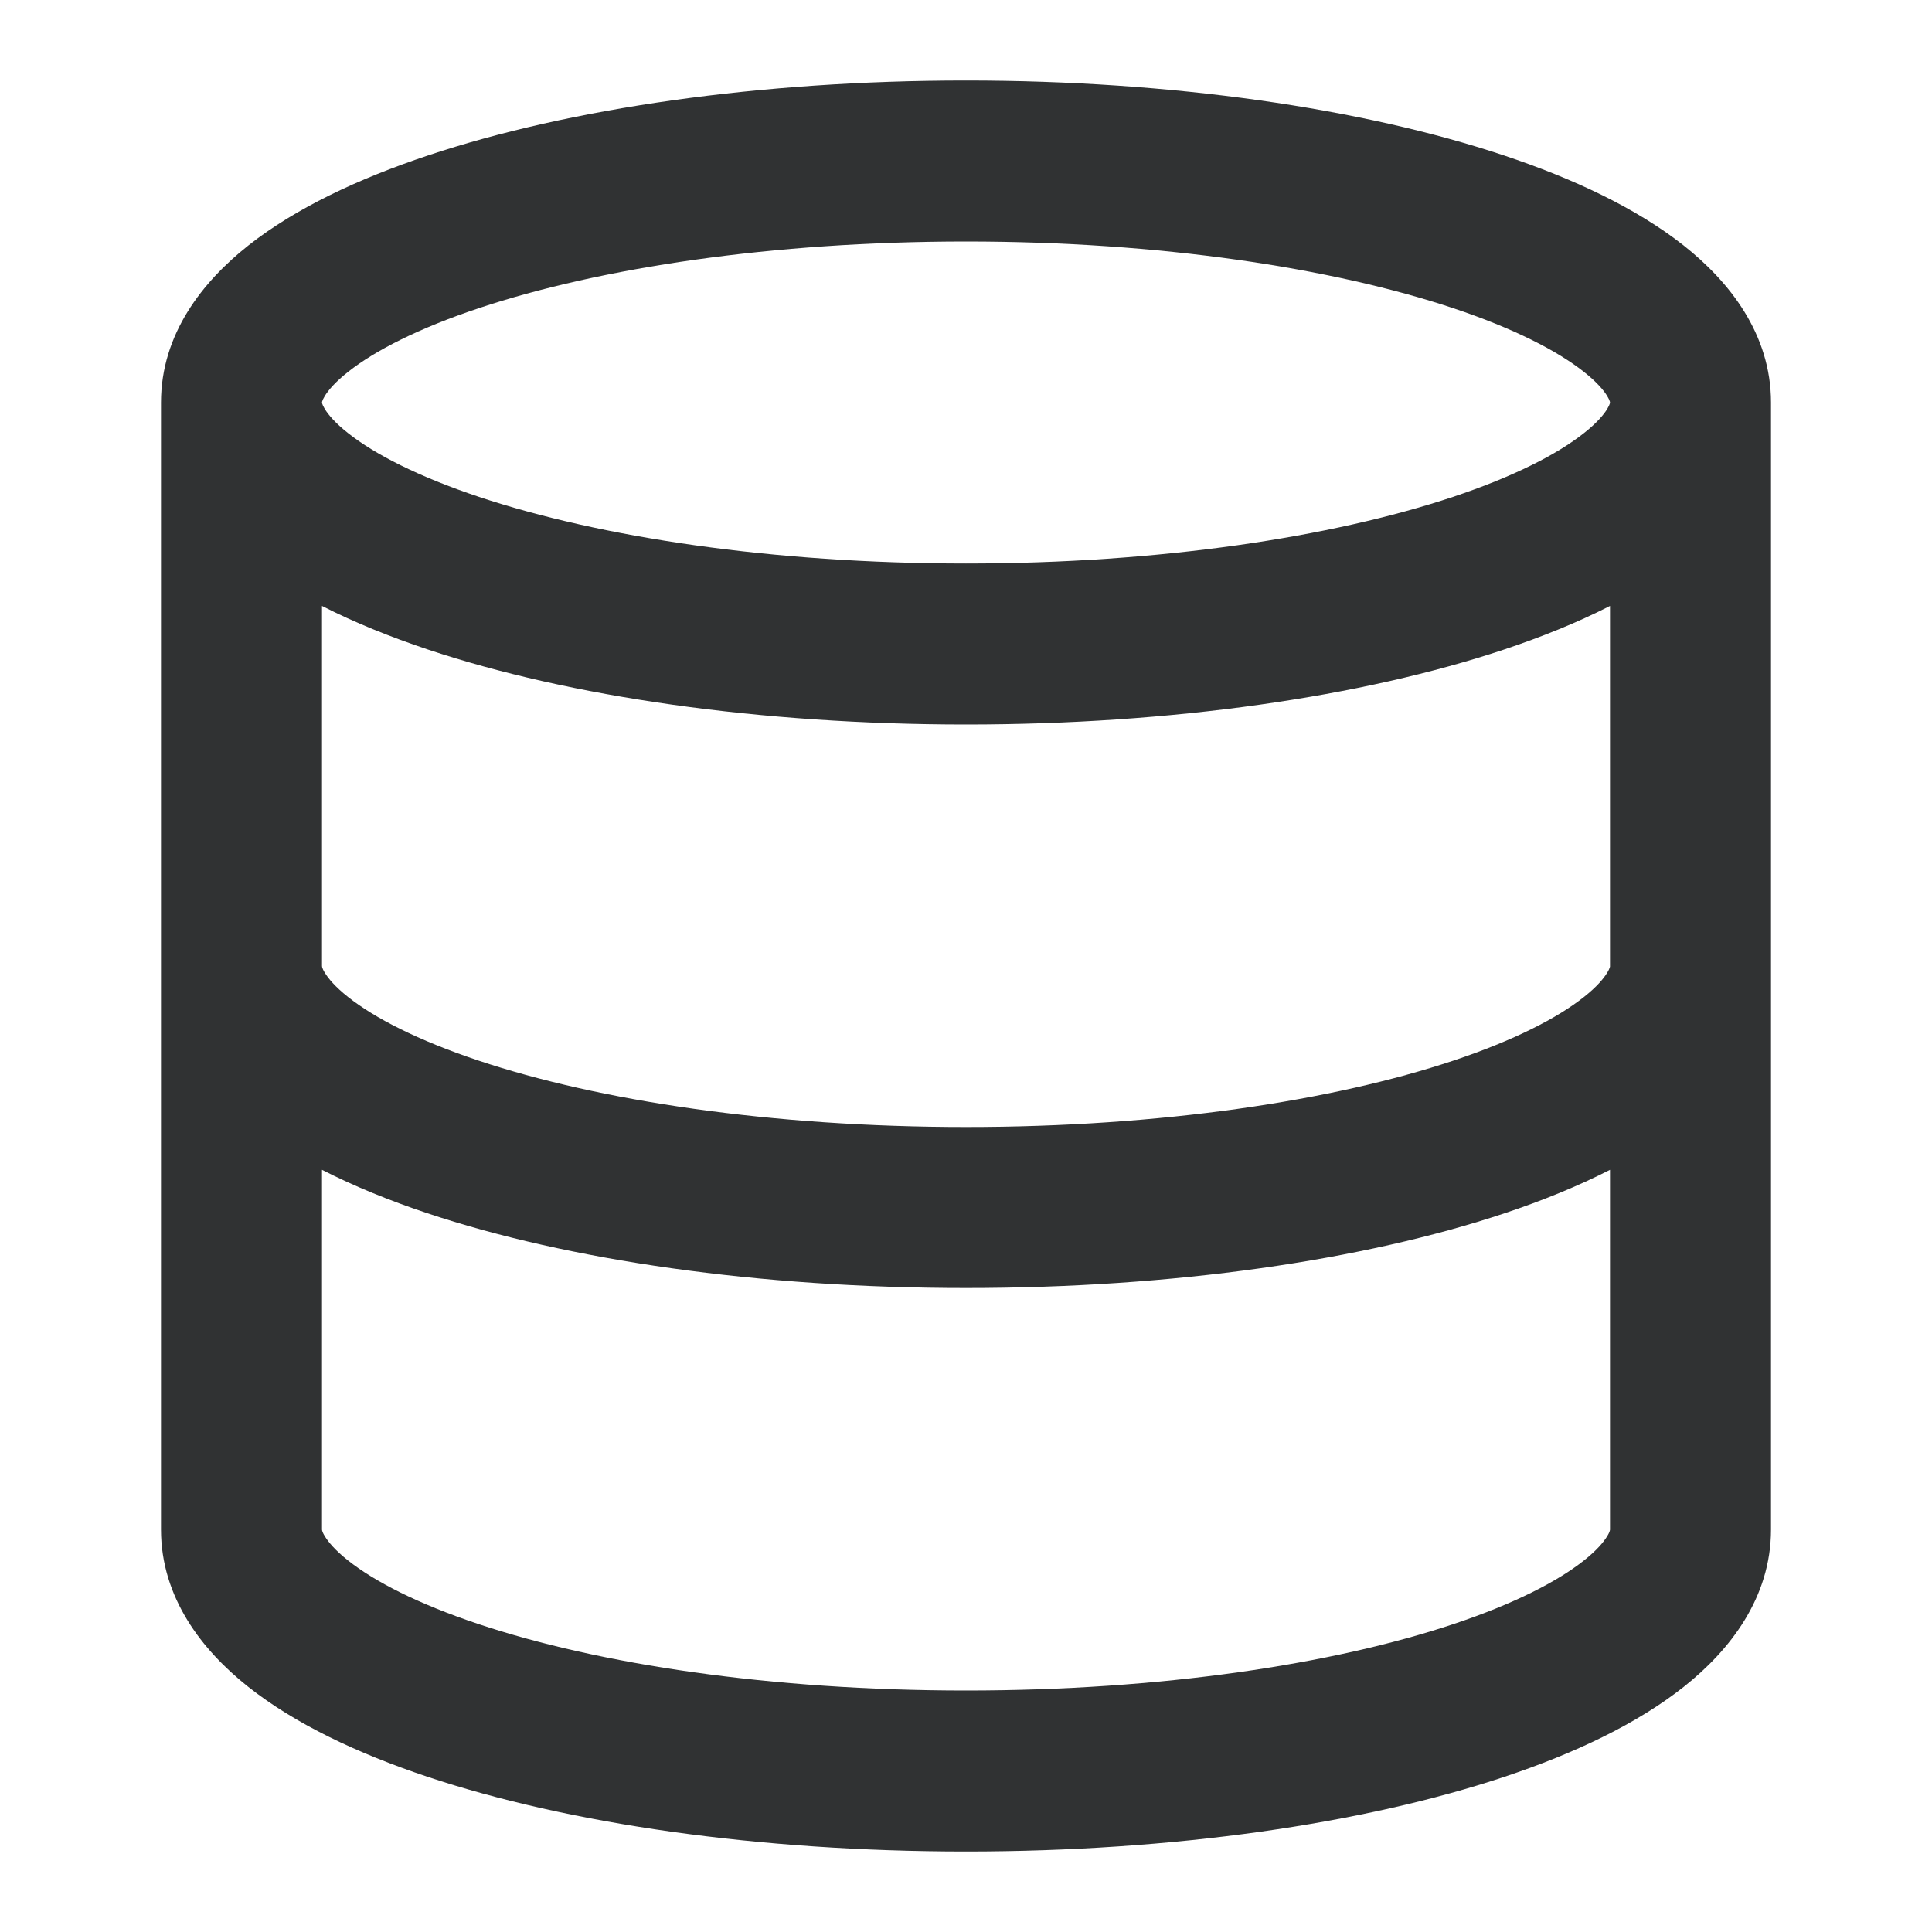<svg width="24" height="24" viewBox="0 0 24 24" fill="none" xmlns="http://www.w3.org/2000/svg">
<path fill-rule="evenodd" clip-rule="evenodd" d="M5.32 1.93C7.075 1.345 9.437 1 12 1C14.563 1 16.925 1.345 18.68 1.93C19.553 2.221 20.331 2.589 20.912 3.047C21.481 3.496 22 4.148 22 5V19C22 19.849 21.487 20.502 20.918 20.953C20.339 21.412 19.563 21.78 18.692 22.071C16.939 22.656 14.577 23 12 23C9.423 23 7.061 22.656 5.308 22.071C4.437 21.78 3.661 21.412 3.082 20.953C2.513 20.502 2 19.849 2 19V5C2 4.148 2.519 3.496 3.088 3.047C3.669 2.589 4.447 2.221 5.32 1.93ZM4 5C4 5 4 5.005 4.003 5.015C4.006 5.026 4.015 5.048 4.035 5.081C4.078 5.151 4.164 5.255 4.326 5.382C4.656 5.643 5.196 5.921 5.952 6.173C7.454 6.673 9.592 7 12 7C14.408 7 16.546 6.673 18.048 6.173C18.804 5.921 19.344 5.643 19.674 5.382C19.836 5.255 19.922 5.151 19.965 5.081C19.985 5.048 19.994 5.026 19.997 5.015C20 5.005 20 5 20 5C20 5 20 4.995 19.997 4.985C19.994 4.974 19.985 4.952 19.965 4.919C19.922 4.849 19.836 4.745 19.674 4.618C19.344 4.357 18.804 4.079 18.048 3.827C16.546 3.327 14.408 3 12 3C9.592 3 7.454 3.327 5.952 3.827C5.196 4.079 4.656 4.357 4.326 4.618C4.164 4.745 4.078 4.849 4.035 4.919C4.015 4.952 4.006 4.974 4.003 4.985C4 4.995 4 5 4 5ZM4 7.527V12.001C4 12.003 4.001 12.009 4.003 12.018C4.007 12.03 4.015 12.052 4.036 12.085C4.078 12.154 4.163 12.258 4.324 12.385C4.652 12.645 5.188 12.922 5.942 13.174C7.439 13.674 9.577 14 12 14C14.423 14 16.561 13.674 18.058 13.174C18.812 12.922 19.348 12.645 19.676 12.385C19.837 12.258 19.922 12.154 19.964 12.085C19.985 12.052 19.993 12.03 19.997 12.018C19.998 12.014 19.999 12.011 20 12.007V7.527C19.599 7.732 19.153 7.912 18.68 8.07C16.925 8.655 14.563 9 12 9C9.437 9 7.075 8.655 5.32 8.07C4.847 7.912 4.401 7.732 4 7.527ZM20 14.532C19.602 14.735 19.161 14.915 18.692 15.071C16.939 15.656 14.577 16 12 16C9.423 16 7.061 15.656 5.308 15.071C4.839 14.915 4.398 14.735 4 14.532V19C4 19 4 19.007 4.003 19.018C4.007 19.03 4.015 19.052 4.036 19.085C4.078 19.154 4.163 19.258 4.324 19.385C4.652 19.645 5.188 19.922 5.942 20.174C7.439 20.674 9.577 21 12 21C14.423 21 16.561 20.674 18.058 20.174C18.812 19.922 19.348 19.645 19.676 19.385C19.837 19.258 19.922 19.154 19.964 19.085C19.985 19.052 19.993 19.03 19.997 19.018C20 19.007 20 19 20 19V14.532Z" fill="#303233"/>
</svg>
